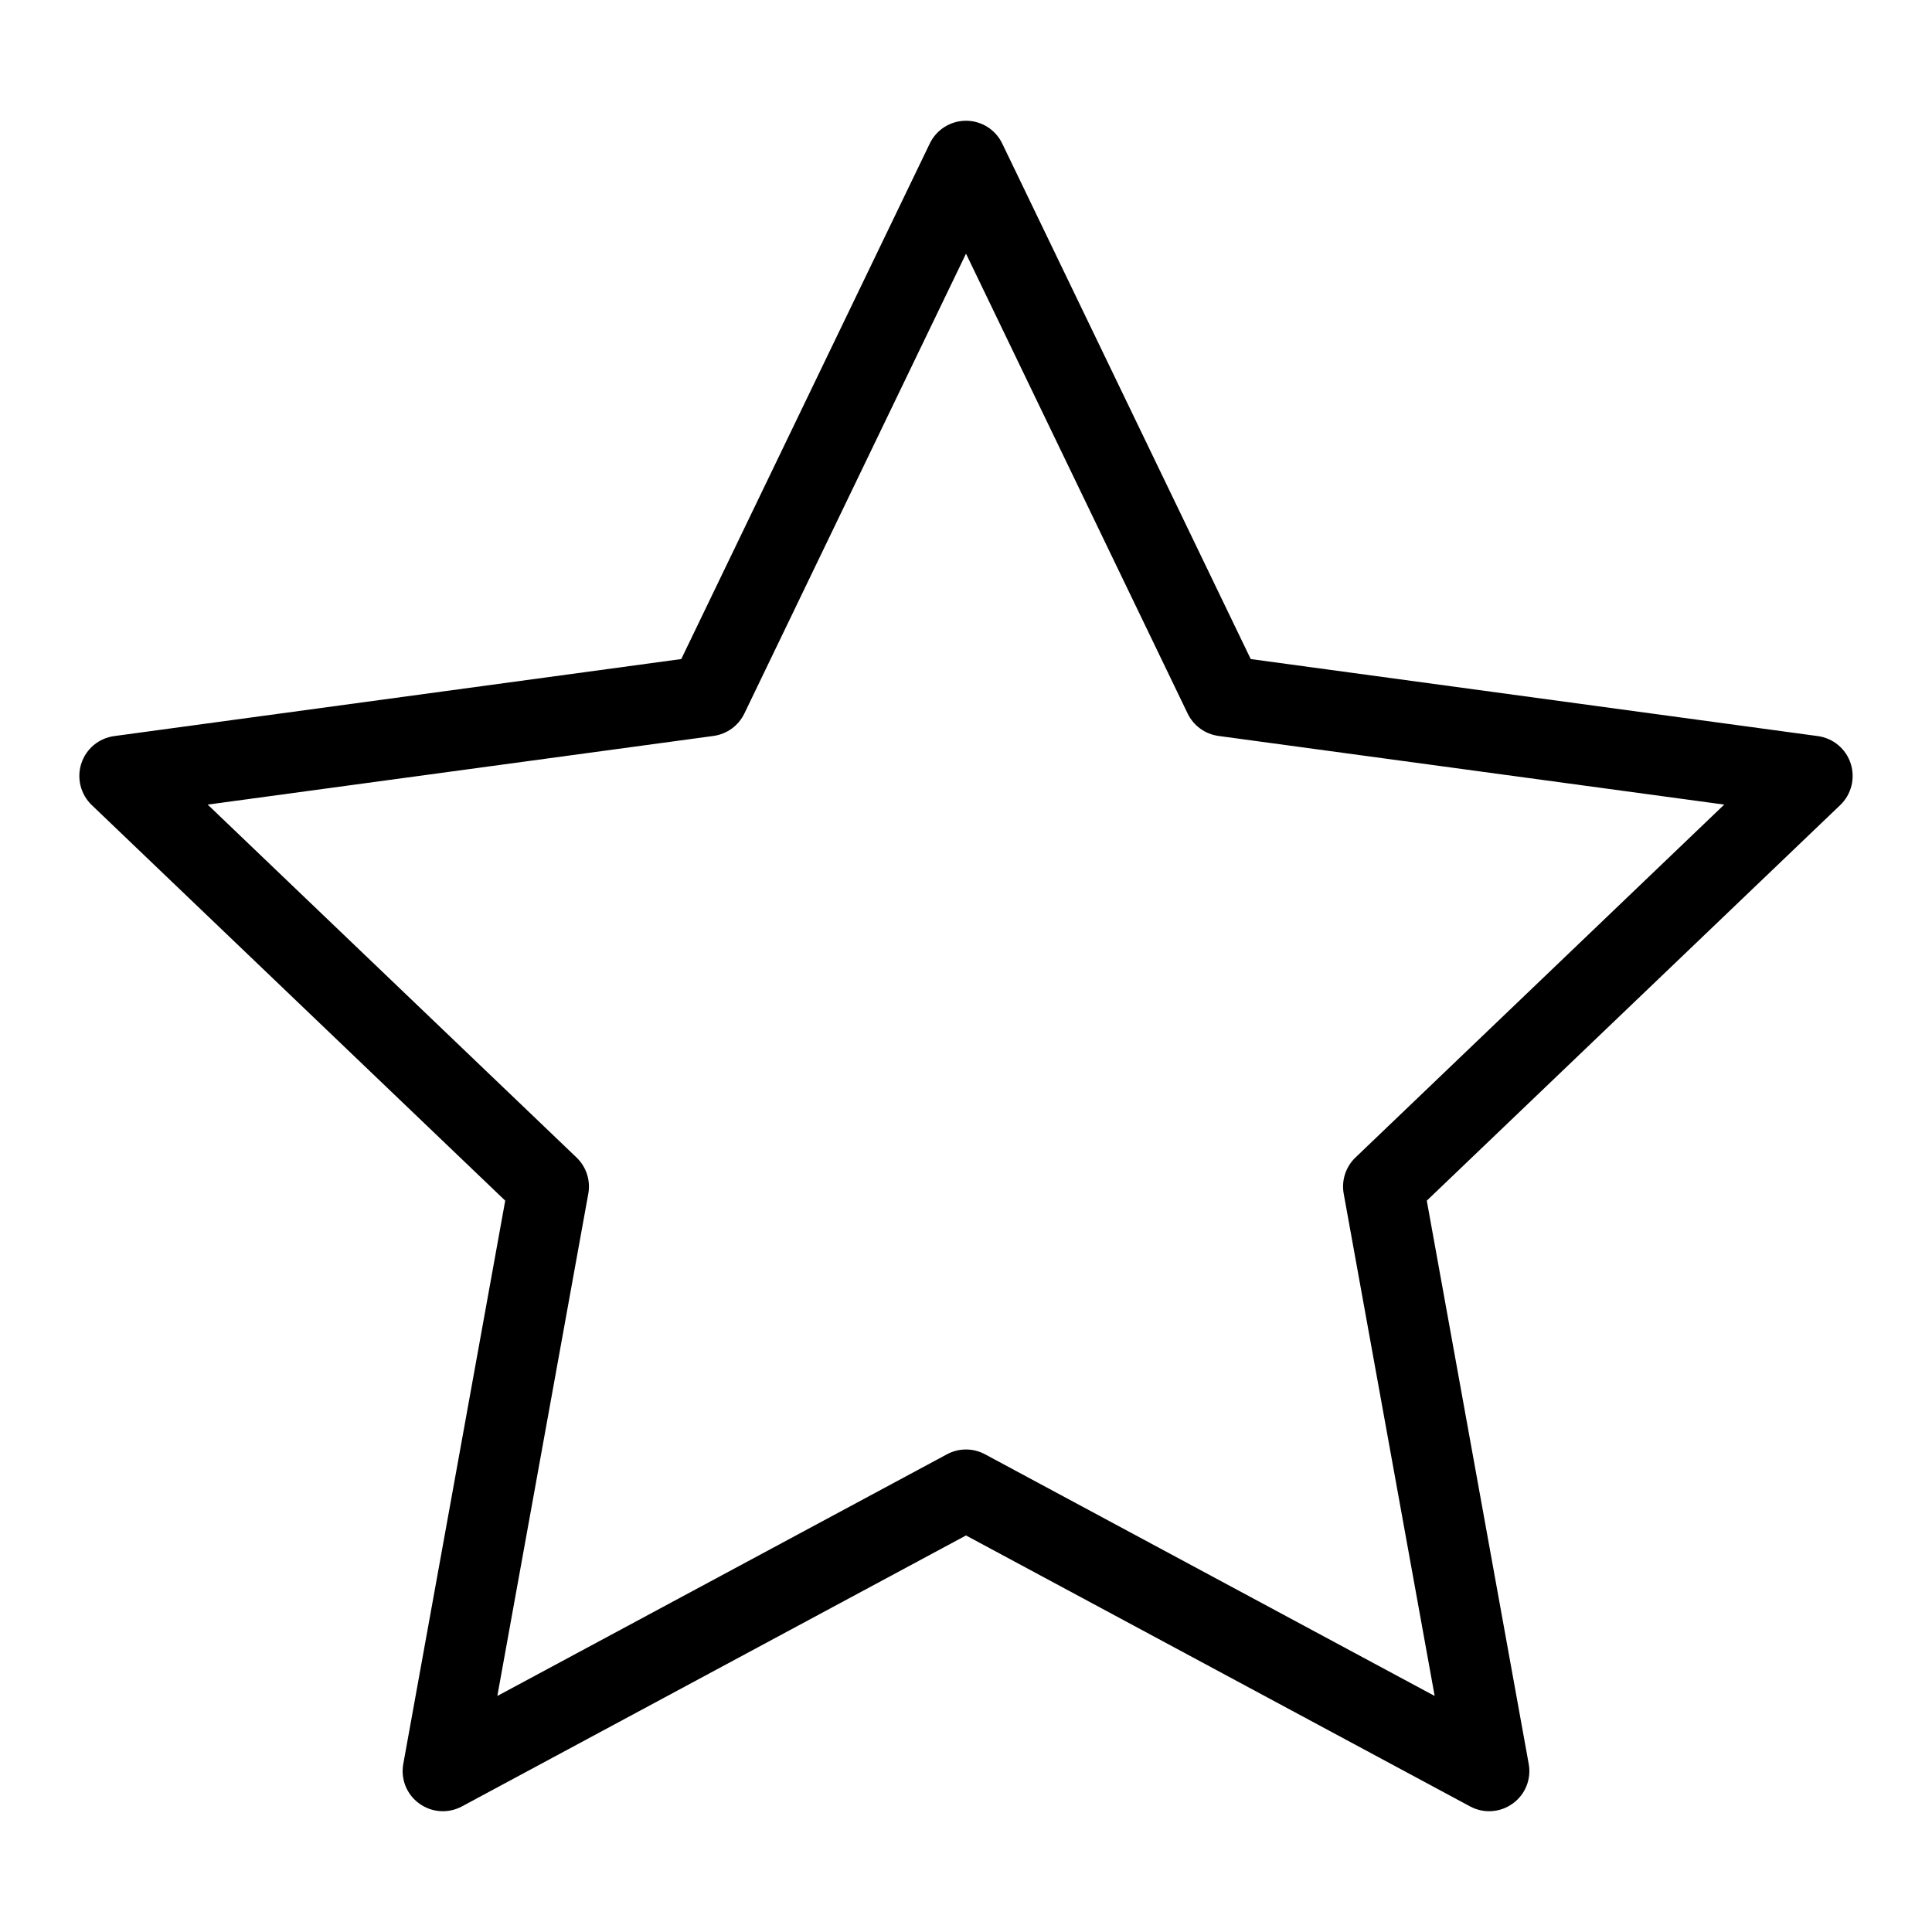 <svg width="24" height="24" viewBox="0 0 24 24" fill="none" xmlns="http://www.w3.org/2000/svg">
<path fill-rule="evenodd" clip-rule="evenodd" d="M12 1.5C12.192 1.5 12.367 1.61 12.45 1.783L15.537 8.187L22.582 9.144C22.772 9.17 22.931 9.302 22.99 9.485C23.049 9.667 22.999 9.868 22.86 10.001L17.724 14.915L18.99 21.911C19.025 22.1 18.948 22.292 18.792 22.404C18.637 22.517 18.431 22.531 18.262 22.44L12 19.074L5.738 22.44C5.569 22.531 5.363 22.517 5.208 22.404C5.052 22.292 4.975 22.1 5.01 21.911L6.276 14.915L1.14 10.001C1.001 9.868 0.951 9.667 1.01 9.485C1.069 9.302 1.228 9.17 1.418 9.144L8.463 8.187L11.55 1.783C11.633 1.61 11.808 1.5 12 1.5ZM12 3.151L9.247 8.863C9.174 9.015 9.03 9.119 8.864 9.142L2.58 9.995L7.162 14.379C7.283 14.495 7.338 14.664 7.308 14.829L6.178 21.068L11.763 18.066C11.911 17.986 12.089 17.986 12.237 18.066L17.822 21.068L16.692 14.829C16.662 14.664 16.717 14.495 16.838 14.379L21.419 9.995L15.136 9.142C14.97 9.119 14.826 9.015 14.753 8.863L12 3.151Z" fill="black"></path>
</svg>